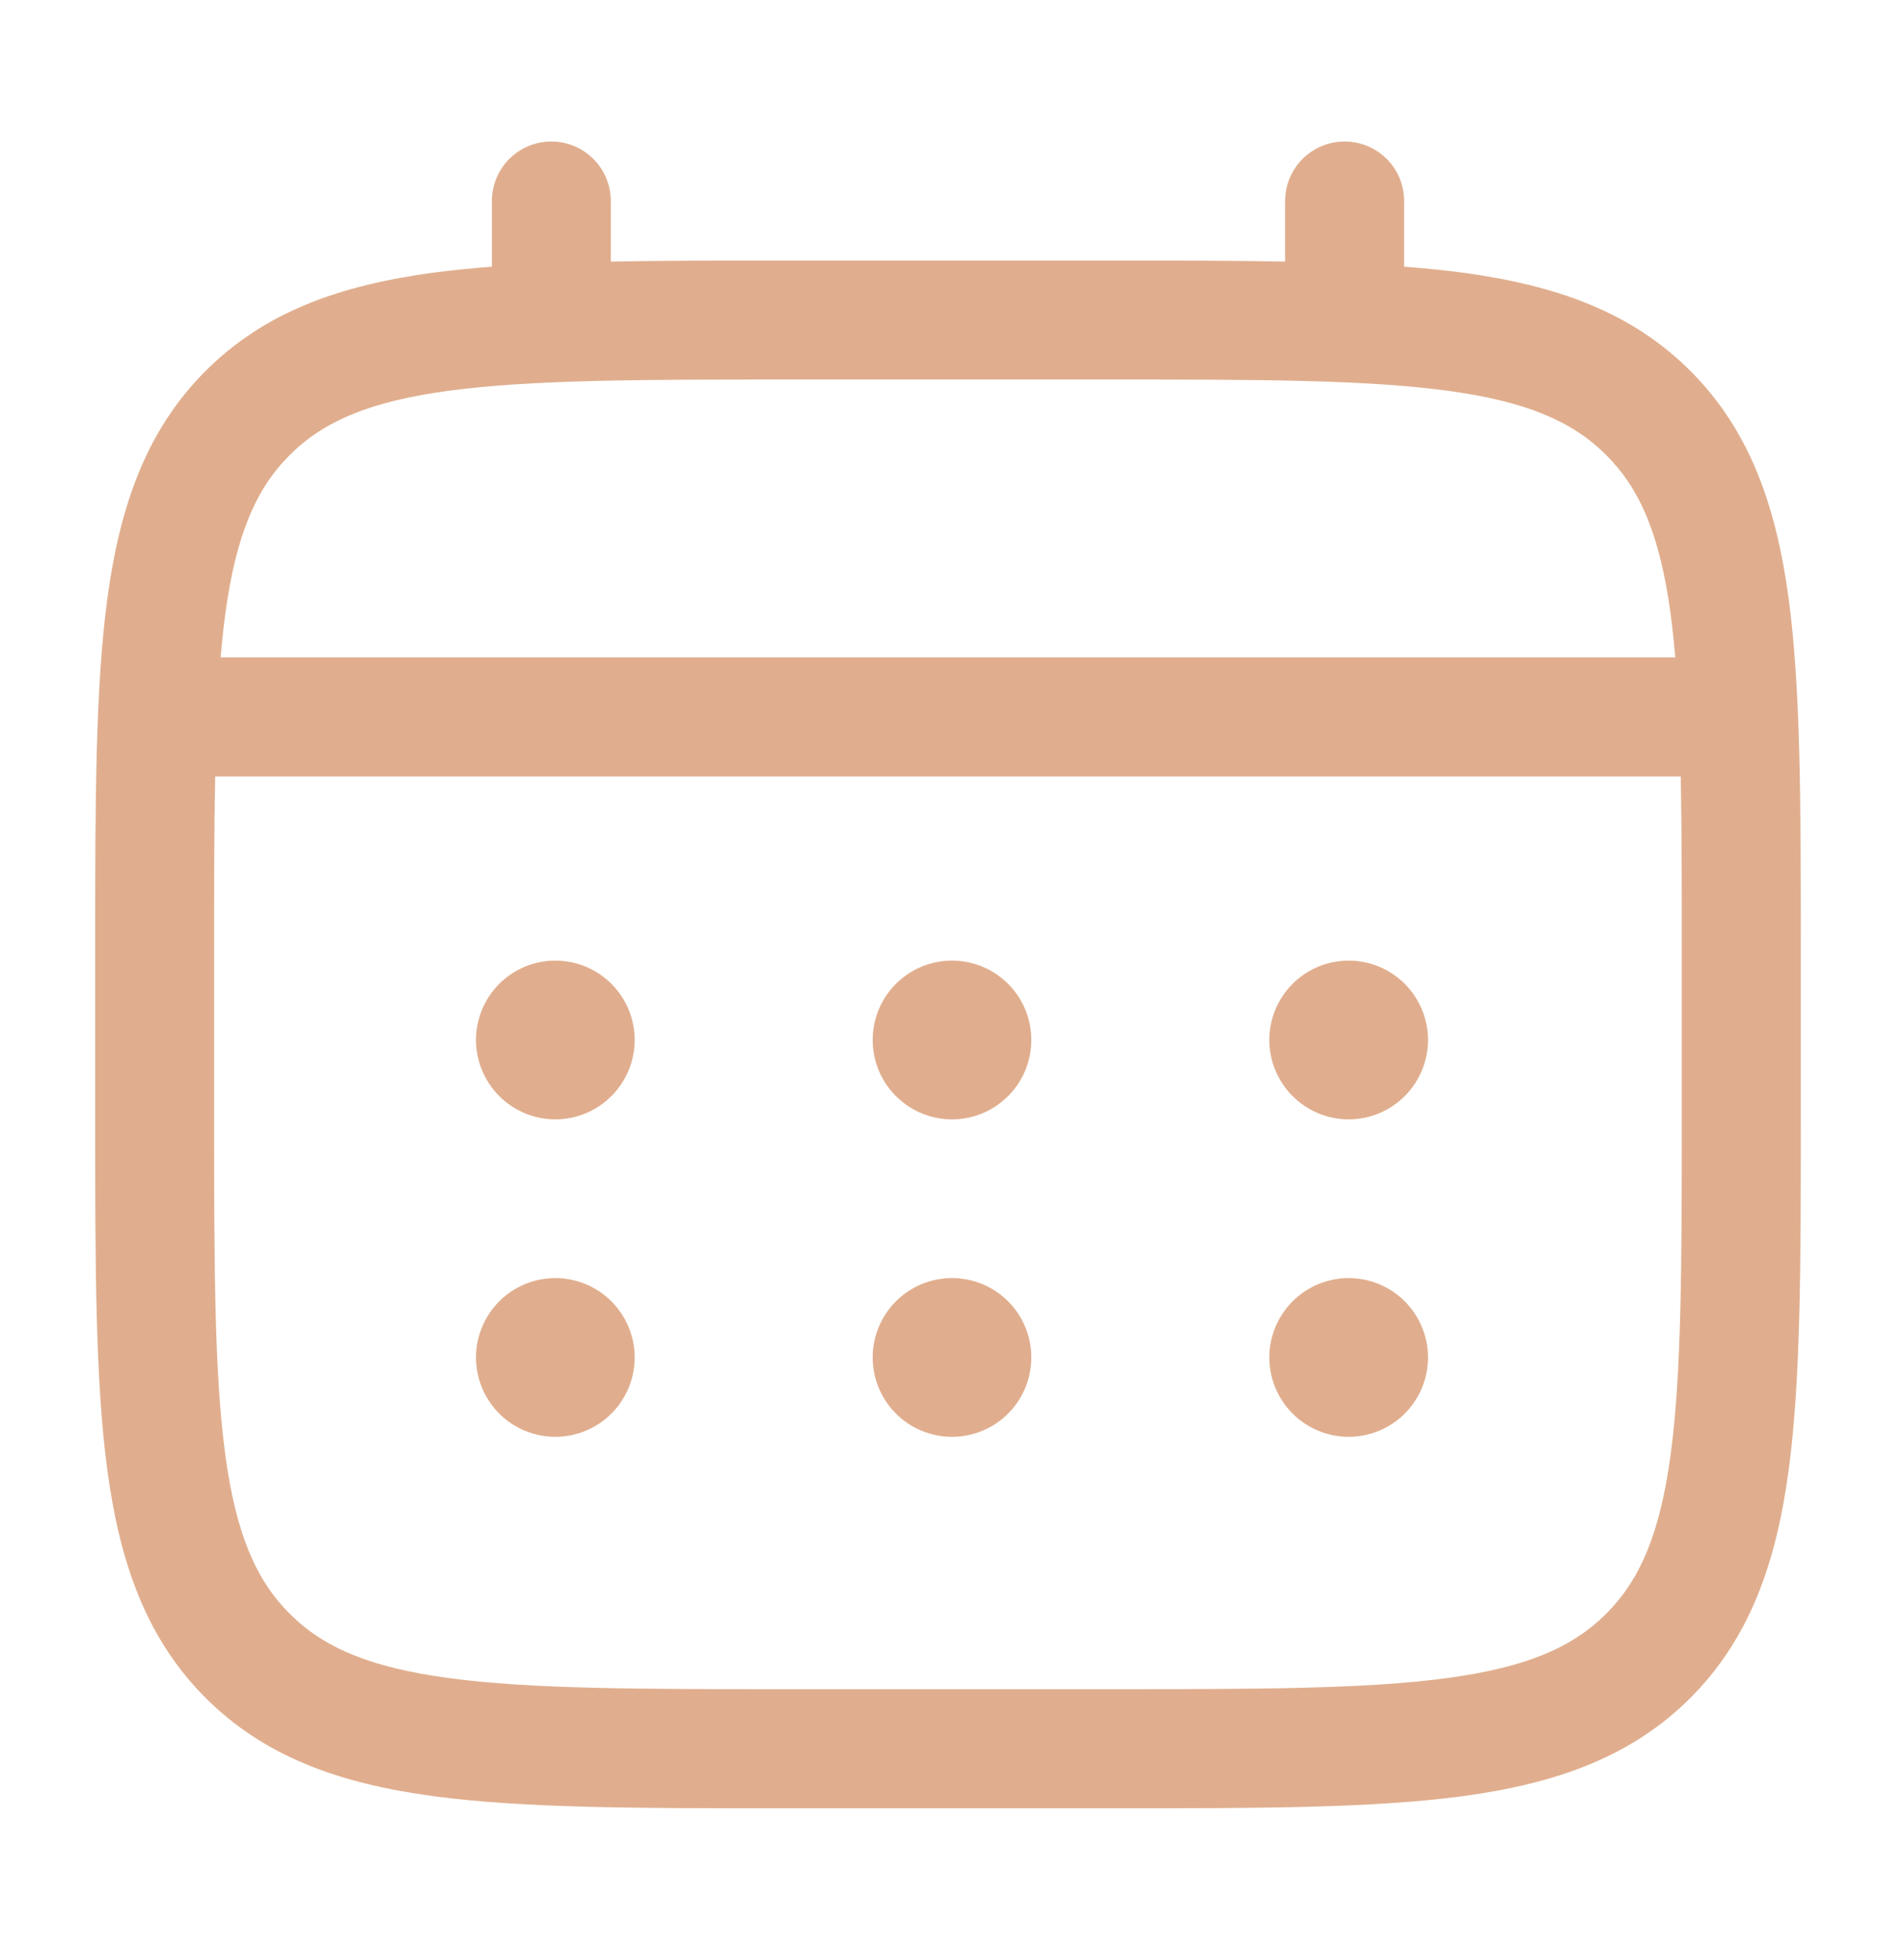 <svg width="35" height="36" viewBox="0 0 35 36" fill="none" xmlns="http://www.w3.org/2000/svg">
<path d="M24.792 20.567C25.178 20.567 25.549 20.413 25.823 20.139C26.096 19.866 26.25 19.495 26.25 19.108C26.25 18.721 26.096 18.351 25.823 18.077C25.549 17.803 25.178 17.65 24.792 17.65C24.405 17.65 24.034 17.803 23.761 18.077C23.487 18.351 23.333 18.721 23.333 19.108C23.333 19.495 23.487 19.866 23.761 20.139C24.034 20.413 24.405 20.567 24.792 20.567ZM24.792 26.4C25.178 26.4 25.549 26.246 25.823 25.973C26.096 25.699 26.25 25.328 26.25 24.942C26.25 24.555 26.096 24.184 25.823 23.91C25.549 23.637 25.178 23.483 24.792 23.483C24.405 23.483 24.034 23.637 23.761 23.91C23.487 24.184 23.333 24.555 23.333 24.942C23.333 25.328 23.487 25.699 23.761 25.973C24.034 26.246 24.405 26.4 24.792 26.4ZM18.958 19.108C18.958 19.495 18.805 19.866 18.531 20.139C18.258 20.413 17.887 20.567 17.5 20.567C17.113 20.567 16.742 20.413 16.469 20.139C16.195 19.866 16.042 19.495 16.042 19.108C16.042 18.721 16.195 18.351 16.469 18.077C16.742 17.803 17.113 17.65 17.5 17.65C17.887 17.65 18.258 17.803 18.531 18.077C18.805 18.351 18.958 18.721 18.958 19.108ZM18.958 24.942C18.958 25.328 18.805 25.699 18.531 25.973C18.258 26.246 17.887 26.4 17.5 26.4C17.113 26.4 16.742 26.246 16.469 25.973C16.195 25.699 16.042 25.328 16.042 24.942C16.042 24.555 16.195 24.184 16.469 23.91C16.742 23.637 17.113 23.483 17.5 23.483C17.887 23.483 18.258 23.637 18.531 23.91C18.805 24.184 18.958 24.555 18.958 24.942ZM10.208 20.567C10.595 20.567 10.966 20.413 11.239 20.139C11.513 19.866 11.667 19.495 11.667 19.108C11.667 18.721 11.513 18.351 11.239 18.077C10.966 17.803 10.595 17.65 10.208 17.65C9.822 17.65 9.451 17.803 9.177 18.077C8.904 18.351 8.75 18.721 8.75 19.108C8.75 19.495 8.904 19.866 9.177 20.139C9.451 20.413 9.822 20.567 10.208 20.567ZM10.208 26.4C10.595 26.4 10.966 26.246 11.239 25.973C11.513 25.699 11.667 25.328 11.667 24.942C11.667 24.555 11.513 24.184 11.239 23.91C10.966 23.637 10.595 23.483 10.208 23.483C9.822 23.483 9.451 23.637 9.177 23.91C8.904 24.184 8.75 24.555 8.75 24.942C8.75 25.328 8.904 25.699 9.177 25.973C9.451 26.246 9.822 26.4 10.208 26.4Z" fill="#E0AE8E"/>
<path fill-rule="evenodd" clip-rule="evenodd" d="M10.134 2.6C10.424 2.6 10.702 2.715 10.907 2.92C11.113 3.125 11.228 3.404 11.228 3.694V4.806C12.193 4.787 13.256 4.787 14.426 4.787H20.424C21.595 4.787 22.658 4.787 23.623 4.806V3.694C23.623 3.404 23.739 3.125 23.944 2.92C24.149 2.715 24.427 2.6 24.717 2.6C25.007 2.6 25.286 2.715 25.491 2.92C25.696 3.125 25.811 3.404 25.811 3.694V4.9C26.19 4.929 26.549 4.966 26.889 5.01C28.598 5.241 29.982 5.725 31.074 6.816C32.165 7.908 32.649 9.292 32.88 11.001C33.103 12.664 33.103 14.786 33.103 17.466V20.546C33.103 23.227 33.103 25.35 32.88 27.011C32.649 28.72 32.165 30.104 31.074 31.196C29.982 32.287 28.598 32.771 26.889 33.002C25.226 33.225 23.104 33.225 20.424 33.225H14.429C11.748 33.225 9.625 33.225 7.964 33.002C6.255 32.771 4.871 32.287 3.779 31.196C2.688 30.104 2.204 28.72 1.973 27.011C1.75 25.348 1.75 23.227 1.75 20.546V17.466C1.75 14.786 1.75 12.662 1.973 11.001C2.204 9.292 2.688 7.908 3.779 6.816C4.871 5.725 6.255 5.241 7.964 5.01C8.304 4.966 8.663 4.929 9.042 4.9V3.694C9.042 3.404 9.157 3.126 9.361 2.921C9.566 2.716 9.844 2.6 10.134 2.6ZM8.253 7.179C6.787 7.376 5.941 7.746 5.324 8.363C4.707 8.98 4.337 9.826 4.14 11.291C4.107 11.539 4.079 11.802 4.056 12.078H30.796C30.772 11.802 30.744 11.539 30.711 11.29C30.514 9.824 30.144 8.979 29.527 8.362C28.91 7.745 28.064 7.374 26.597 7.178C25.099 6.976 23.123 6.973 20.342 6.973H14.509C11.728 6.973 9.753 6.978 8.253 7.179ZM3.936 17.548C3.936 16.302 3.936 15.219 3.955 14.267H30.896C30.915 15.219 30.915 16.302 30.915 17.548V20.464C30.915 23.245 30.912 25.221 30.711 26.721C30.514 28.186 30.144 29.032 29.527 29.649C28.91 30.266 28.064 30.636 26.597 30.833C25.099 31.034 23.123 31.037 20.342 31.037H14.509C11.728 31.037 9.753 31.034 8.253 30.833C6.787 30.636 5.941 30.266 5.324 29.649C4.707 29.032 4.337 28.186 4.14 26.719C3.939 25.221 3.936 23.245 3.936 20.464V17.548Z" fill="#E0AE8E"/>
</svg>

